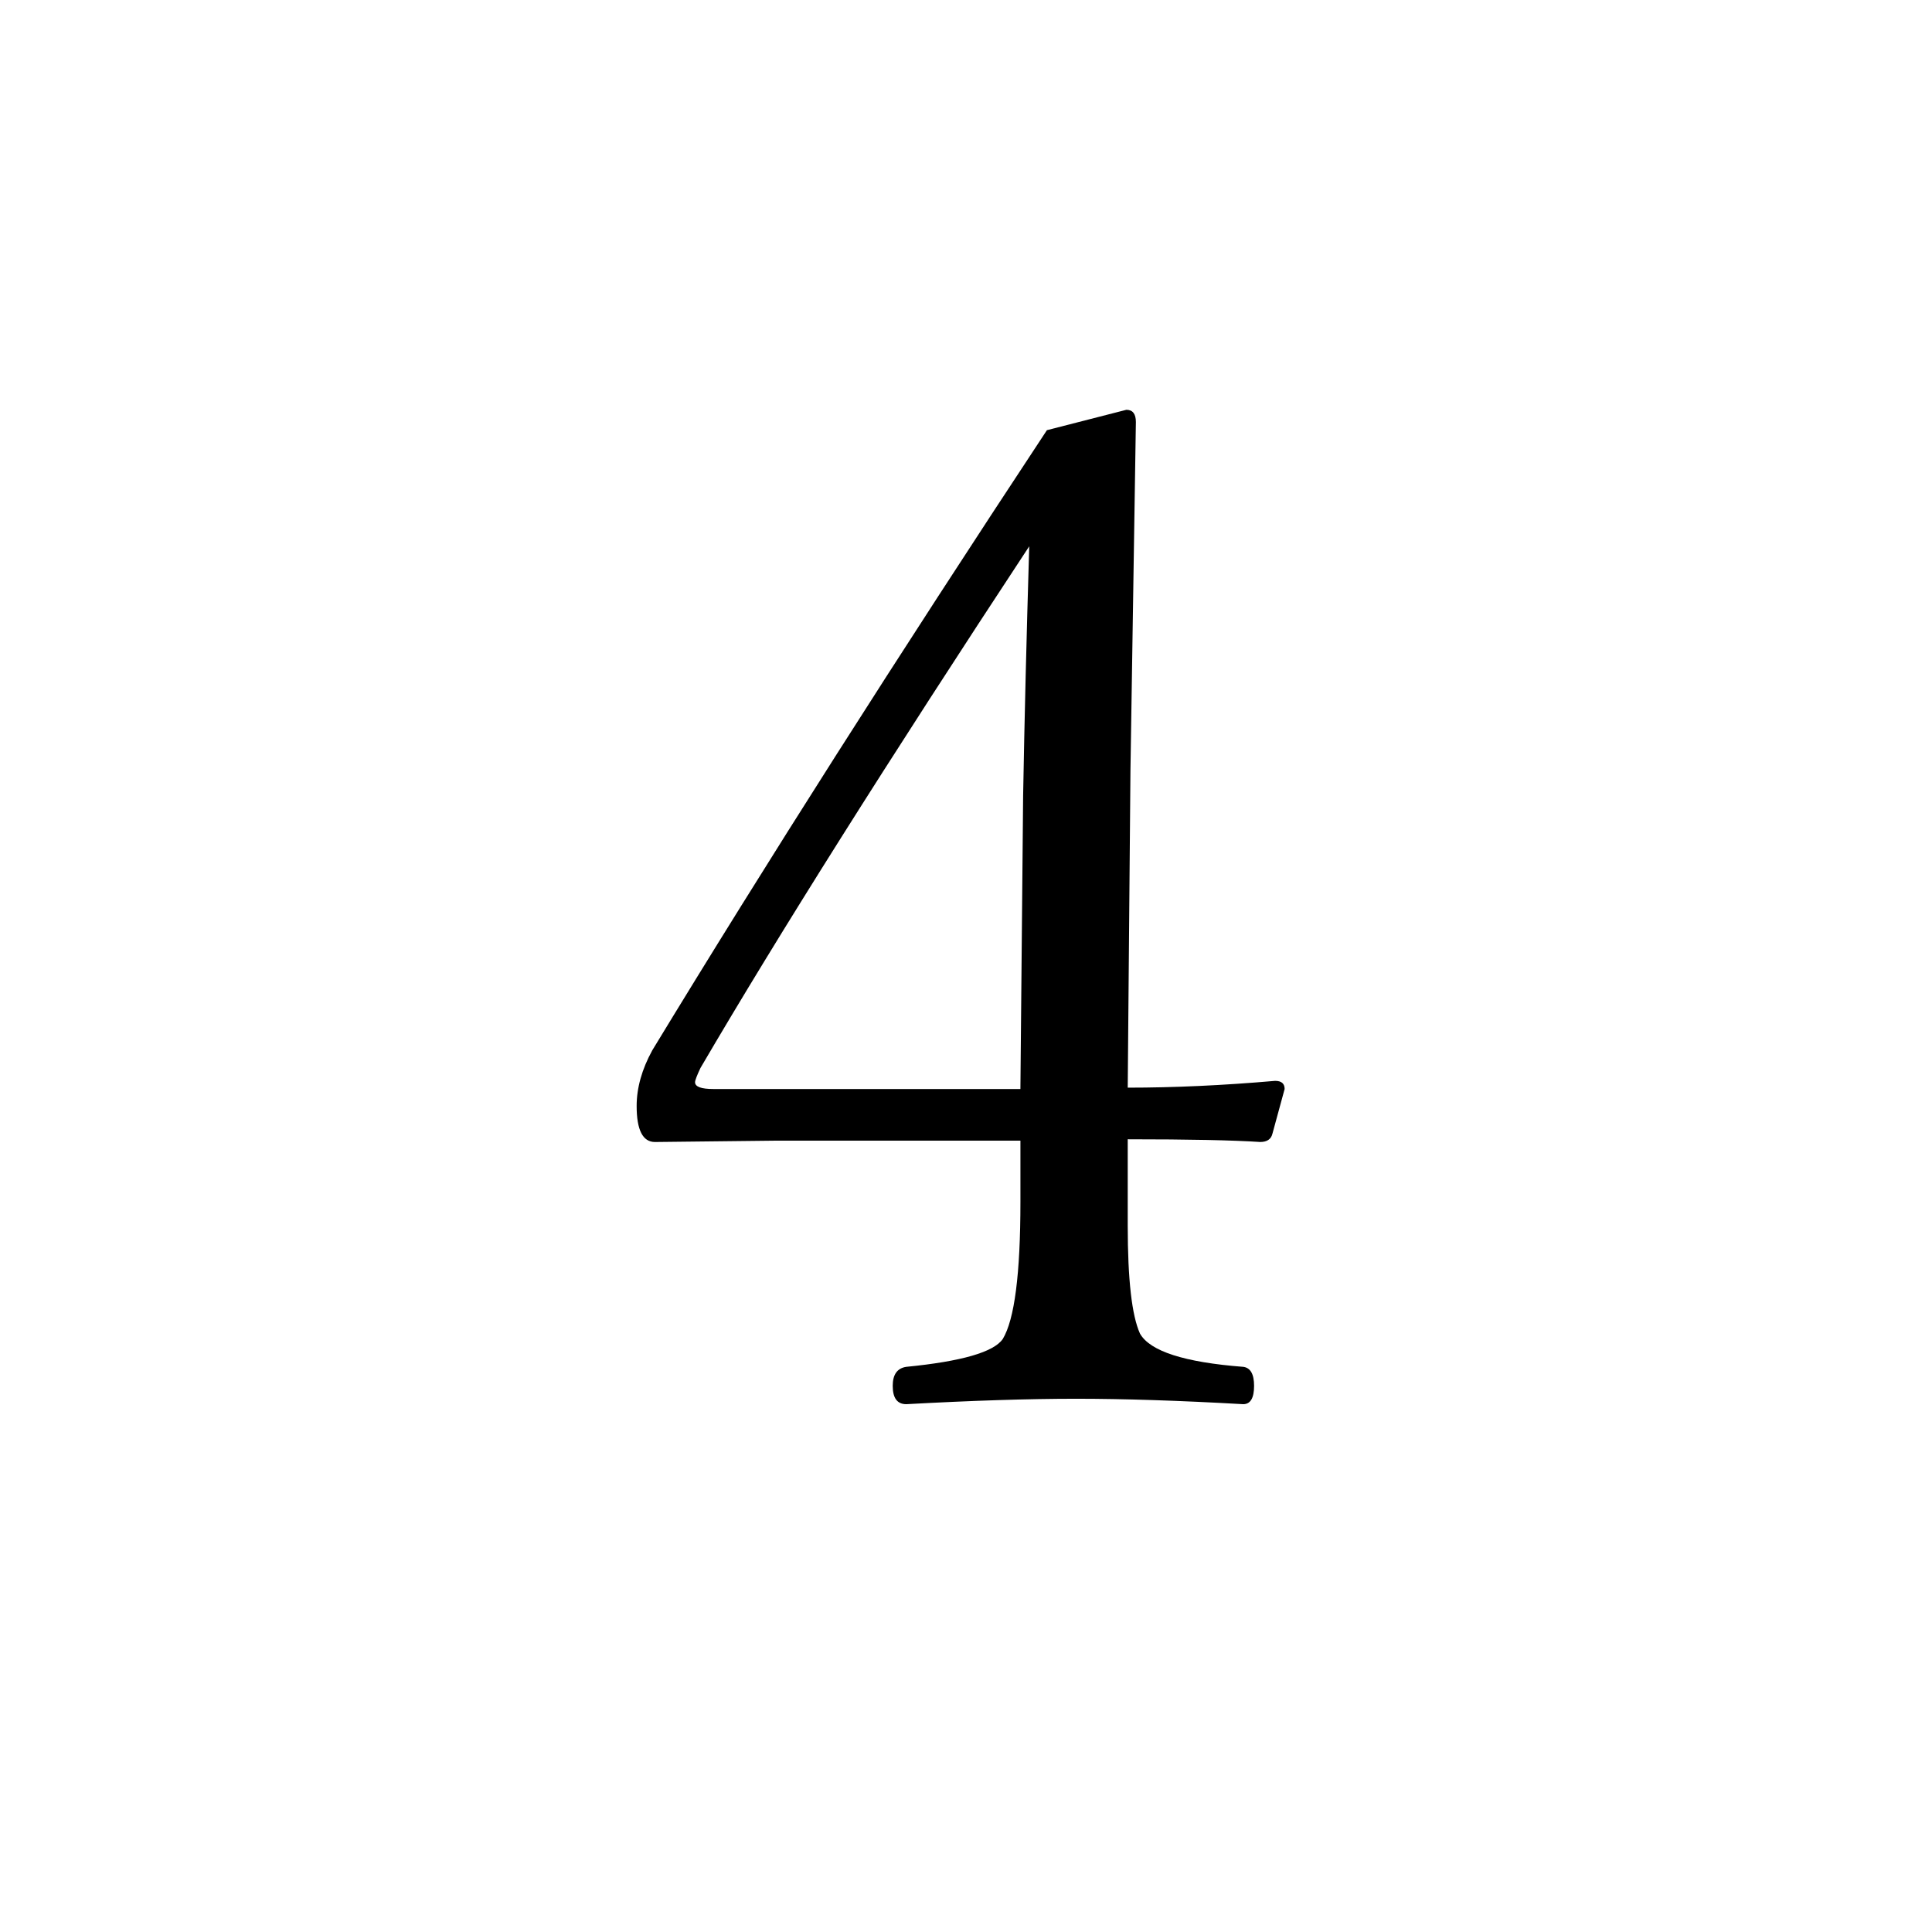 <?xml version="1.0" encoding="utf-8"?>
<!DOCTYPE svg PUBLIC "-//W3C//DTD SVG 1.1//EN" "http://www.w3.org/Graphics/SVG/1.1/DTD/svg11.dtd">
<svg version="1.1" xmlns="http://www.w3.org/2000/svg" xmlns:xlink="http://www.w3.org/1999/xlink" x="0px" y="0px" width="100px" height="100px" viewBox="0 0 100 100" enable-background="new 0 0 100 100" xml:space="preserve">
<path d="M58.371,58.969v4.465c0,2.789,0.211,4.652,0.633,5.59c0.516,0.914,2.297,1.488,5.344,1.723c0.375,0.047,0.563,0.375,0.563,0.984c0,0.633-0.188,0.949-0.563,0.949c-3.305-0.188-6.188-0.281-8.648-0.281s-5.391,0.094-8.79,0.281c-0.469,0-0.703-0.316-0.703-0.949c0-0.586,0.234-0.914,0.703-0.984c2.859-0.281,4.524-0.762,4.993-1.441c0.609-1.008,0.914-3.375,0.914-7.102v-3.164H40.16l-6.258,0.07c-0.633,0-0.949-0.621-0.949-1.863c0-0.938,0.27-1.898,0.809-2.883c5.883-9.68,12.691-20.378,20.426-32.098l4.113-1.055c0.328,0,0.492,0.211,0.492,0.633l-0.281,18.035l-0.141,16.418c2.391,0,4.934-0.117,7.629-0.352c0.328,0,0.492,0.141,0.492,0.422l-0.633,2.32c-0.07,0.281-0.281,0.422-0.633,0.422C63.82,59.016,61.535,58.969,58.371,58.969z M52.816,56.367l0.141-15.188c0.07-3.96,0.176-8.262,0.316-12.902c-7.313,11.109-12.985,20.109-17.016,27c-0.188,0.398-0.281,0.645-0.281,0.738c0,0.234,0.316,0.352,0.949,0.352H52.816z"/>
</svg>